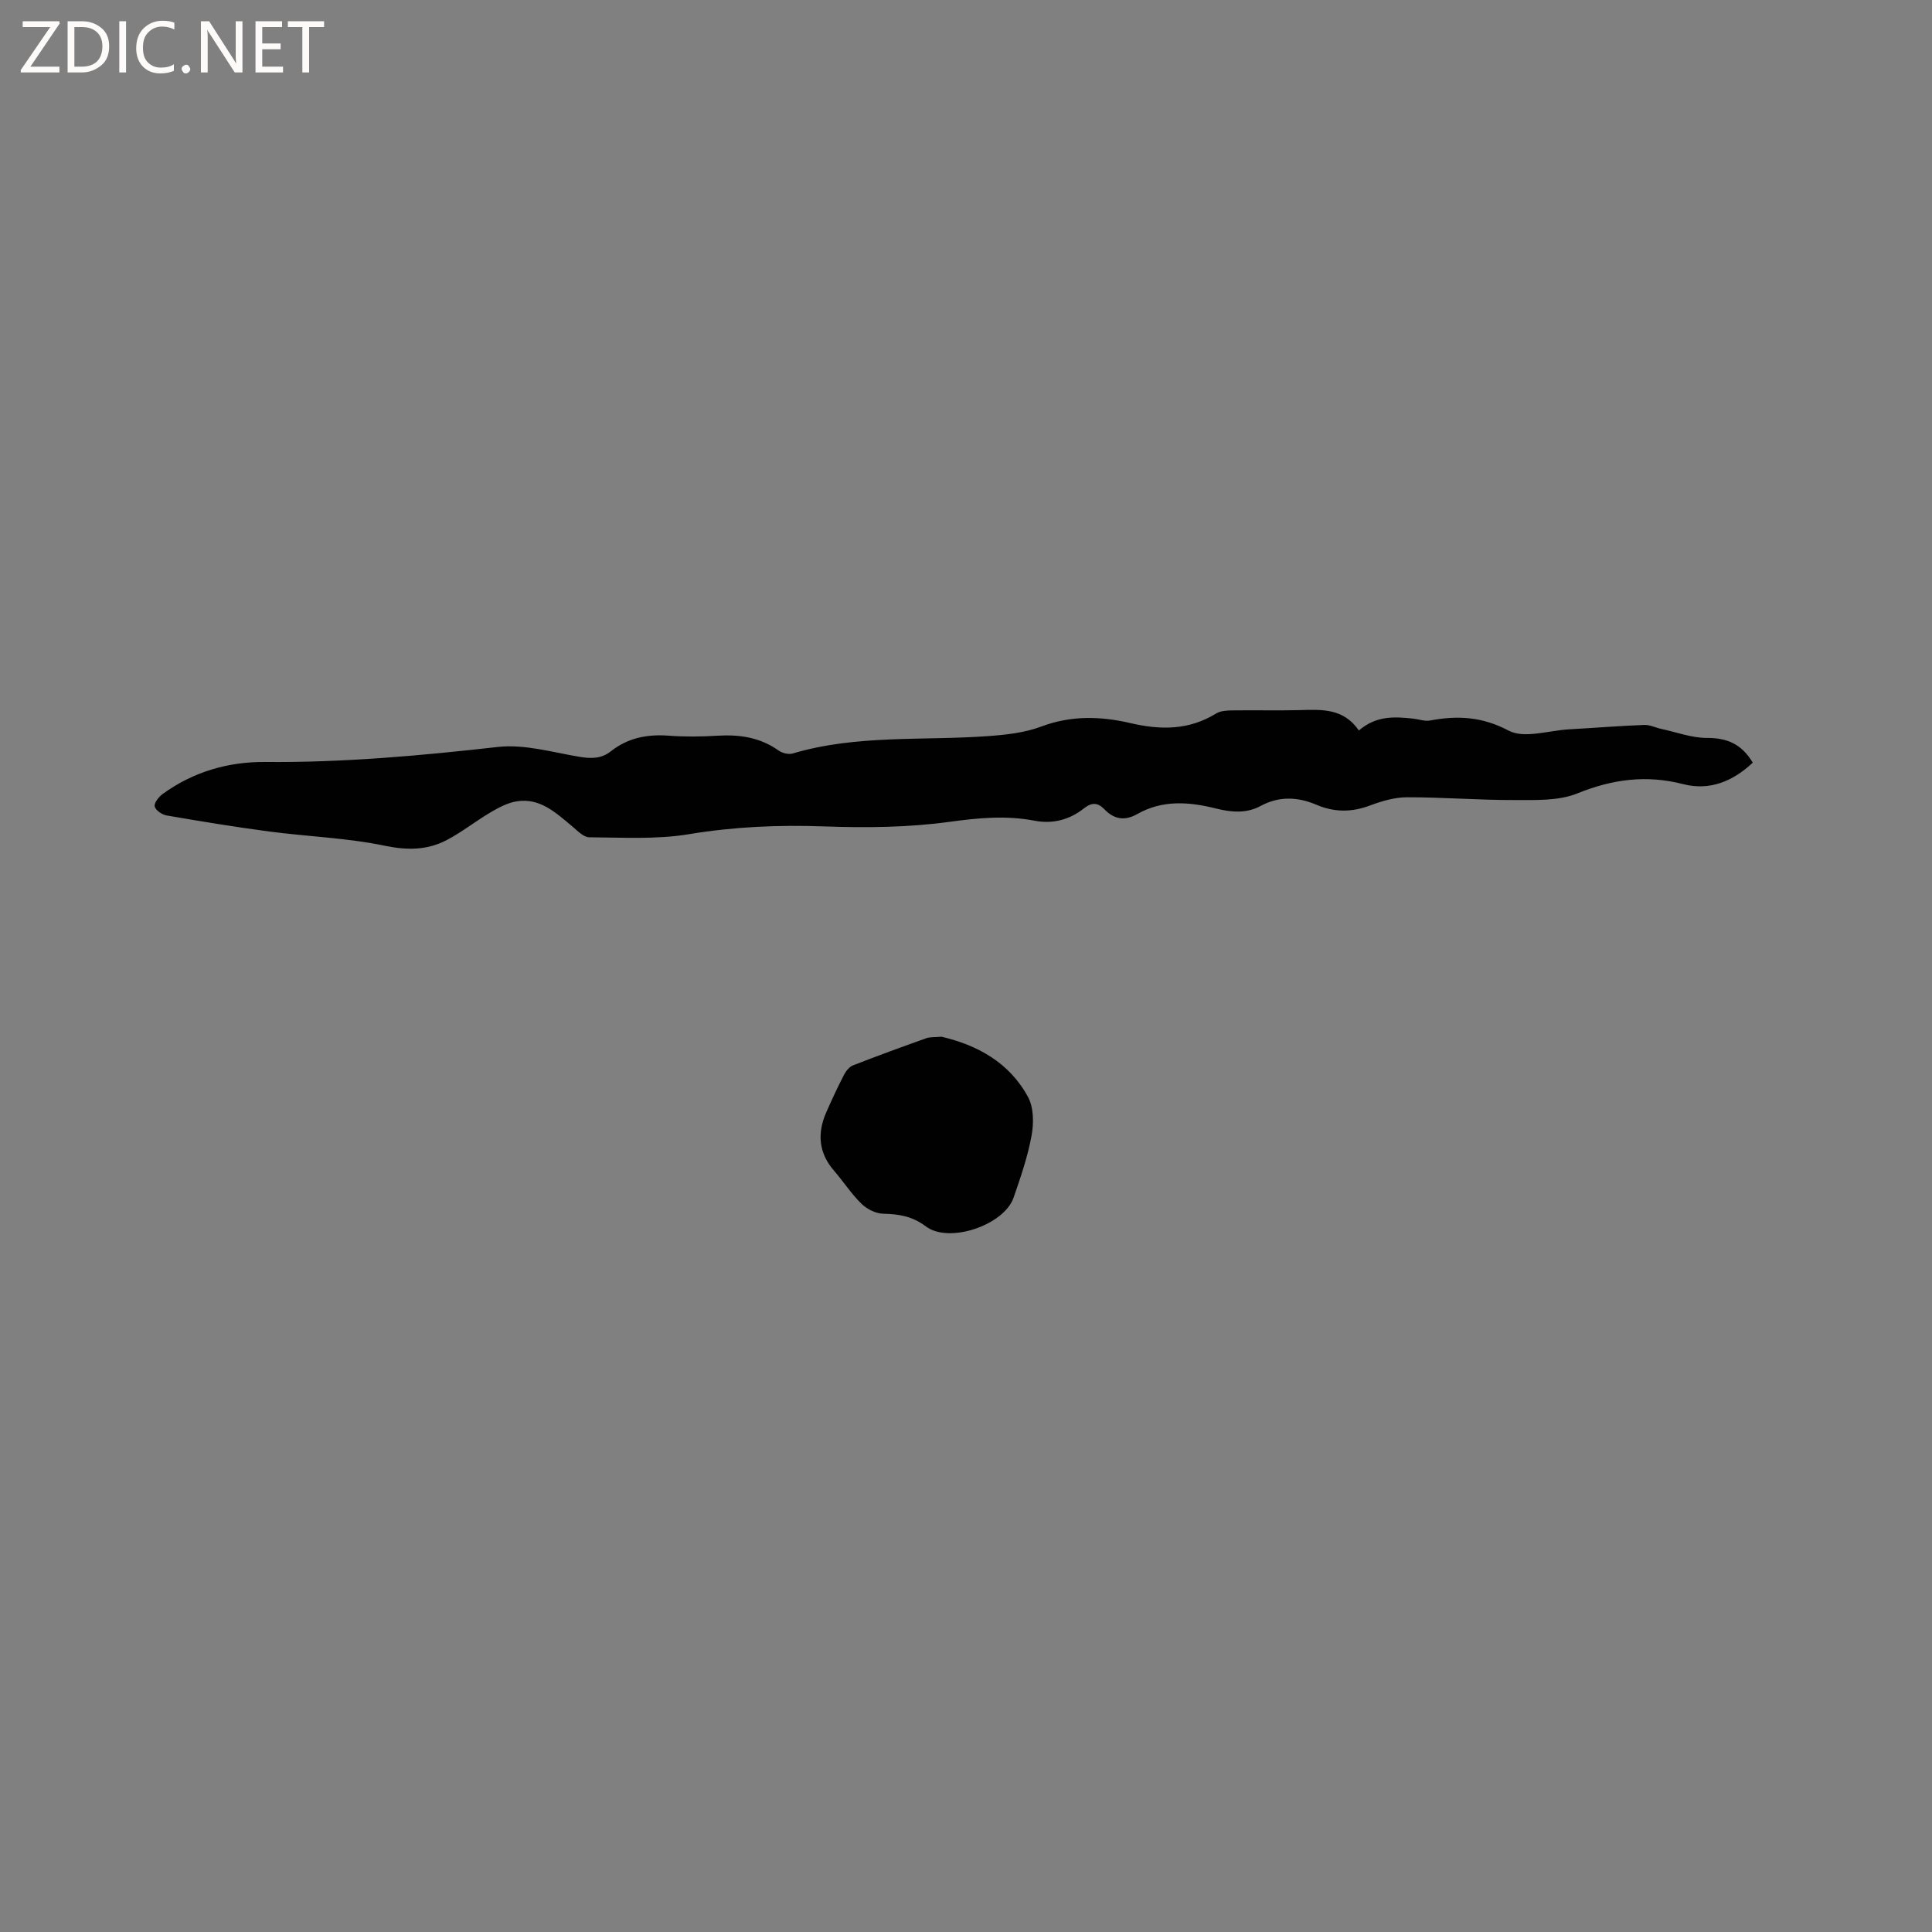 <svg enable-background="new 0 0 400 400" viewBox="0 0 400 400" xmlns="http://www.w3.org/2000/svg"><rect x="0" y="0" width="400" height="400" fill="#808080" stroke="none"/><g fill="#fcfbfa"><path d="m12.4 4.8-6.1 9h6v1.2h-8v-.5l6.1-8.9h-5.7v-1.2h7.6v.4z"/><path d="m14 15v-10.6h3c1.6 0 2.9.5 4 1.4s1.6 2.2 1.6 3.8-.5 3-1.6 3.9-2.4 1.5-4 1.5zm1.4-9.4v8.2h1.6c1.3 0 2.4-.4 3.1-1.1s1.1-1.8 1.1-3.1-.4-2.3-1.2-3-1.8-1-3.1-1z"/><path d="m26.1 4.4v10.6h-1.4v-10.6z"/><path d="m36.1 14.6c-.8.4-1.8.6-2.9.6-1.5 0-2.7-.5-3.6-1.4s-1.4-2.2-1.4-3.8c0-1.7.5-3.1 1.5-4.1s2.3-1.6 3.9-1.6c1 0 1.8.1 2.5.4v1.4c-.8-.4-1.6-.6-2.5-.6-1.2 0-2.1.4-2.9 1.2s-1.1 1.8-1.1 3.2c0 1.3.3 2.3 1 3s1.6 1.1 2.7 1.1c1 0 2-.2 2.7-.7v1.3z"/><path d="m37.6 14.3c0-.2.1-.5.3-.6s.4-.3.6-.3c.3 0 .5.1.6.3s.3.4.3.6-.1.4-.3.6-.4.3-.6.3c-.3 0-.5-.1-.6-.3s-.3-.4-.3-.6z"/><path d="m50.2 15h-1.6l-5.3-8.2c-.2-.2-.3-.5-.4-.7 0 .2.1.7.1 1.5v7.4h-1.4v-10.6h1.7l5.2 8.1c.2.4.4.6.4.7 0-.3-.1-.8-.1-1.5v-7.3h1.4z"/><path d="m58.6 15h-5.7v-10.6h5.5v1.2h-4.1v3.4h3.8v1.2h-3.8v3.6h4.3z"/><path d="m67.1 5.6h-3.1v9.4h-1.4v-9.4h-3v-1.2h7.5z"/></g><path d="m281.34 151.24c3.64-3.13 7.45-2.87 11.29-2.45 1.16.13 2.37.59 3.46.38 5.67-1.06 10.74-.82 16.26 2.1 3.22 1.7 8.27-.03 12.5-.27 5.18-.29 10.36-.71 15.54-.91 1.19-.05 2.39.57 3.6.83 3.15.68 6.31 1.88 9.47 1.86 4.17-.01 7.16 1.31 9.43 5.12-4.1 3.86-8.92 5.86-14.39 4.45-7.65-1.97-14.65-1.03-21.94 1.92-3.9 1.58-8.66 1.36-13.03 1.37-7.41.02-14.82-.59-22.23-.57-2.57 0-5.24.79-7.69 1.71-3.78 1.42-7.37 1.41-11.05-.16-3.87-1.65-7.73-1.83-11.57.25-2.98 1.61-6.11 1.3-9.24.52-5.55-1.39-11.05-1.82-16.27 1.14-2.57 1.46-4.77 1.14-6.79-.94-1.39-1.44-2.6-1.55-4.32-.19-2.93 2.32-6.42 3.24-10.16 2.52-5.9-1.13-11.63-.59-17.6.23-8.53 1.17-17.29 1.26-25.93.95-9.46-.34-18.73.06-28.1 1.62-6.72 1.11-13.72.67-20.59.63-1.2-.01-2.47-1.39-3.57-2.31-3.36-2.78-6.63-5.91-11.46-5.13-1.86.3-3.69 1.28-5.35 2.25-3.09 1.82-5.93 4.09-9.09 5.75-4.04 2.13-8.18 2.16-12.86 1.19-7.82-1.63-15.92-1.89-23.87-2.94-7.12-.94-14.22-2.11-21.3-3.33-.95-.16-2.31-1.1-2.46-1.88-.15-.73.86-1.99 1.67-2.58 6.31-4.58 13.57-6.68 21.2-6.61 16.15.14 32.14-1.3 48.16-3.11 5.48-.62 11.26 1.09 16.85 2.03 2.45.41 4.59.44 6.57-1.14 3.51-2.77 7.5-3.55 11.9-3.23 3.37.25 6.79.22 10.17.01 4.57-.28 8.8.34 12.64 3.06.76.54 2.07.88 2.93.62 13.23-3.93 26.9-2.62 40.37-3.59 3.75-.27 7.65-.69 11.13-2 6.17-2.32 12.3-2.13 18.42-.7 6.25 1.46 12.11 1.49 17.75-1.99.91-.56 2.22-.63 3.35-.64 4.66-.07 9.33.06 13.99-.06 4.53-.12 9.02-.42 12.21 4.22z" fill="#010102"/><path d="m194.93 214.64c7.3 1.71 14.04 5.27 17.94 12.54 1.17 2.19 1.17 5.41.7 7.97-.8 4.35-2.26 8.59-3.71 12.79-1.97 5.72-13.37 9.59-18.16 5.98-2.77-2.09-5.56-2.57-8.83-2.63-1.54-.03-3.37-.95-4.5-2.05-2.11-2.06-3.74-4.6-5.68-6.84-3.23-3.72-3.52-7.79-1.61-12.14 1.15-2.61 2.36-5.21 3.67-7.75.4-.78 1.11-1.65 1.88-1.95 5.03-1.96 10.1-3.81 15.18-5.62.76-.26 1.66-.17 3.12-.3z" fill="#010102"/></svg>